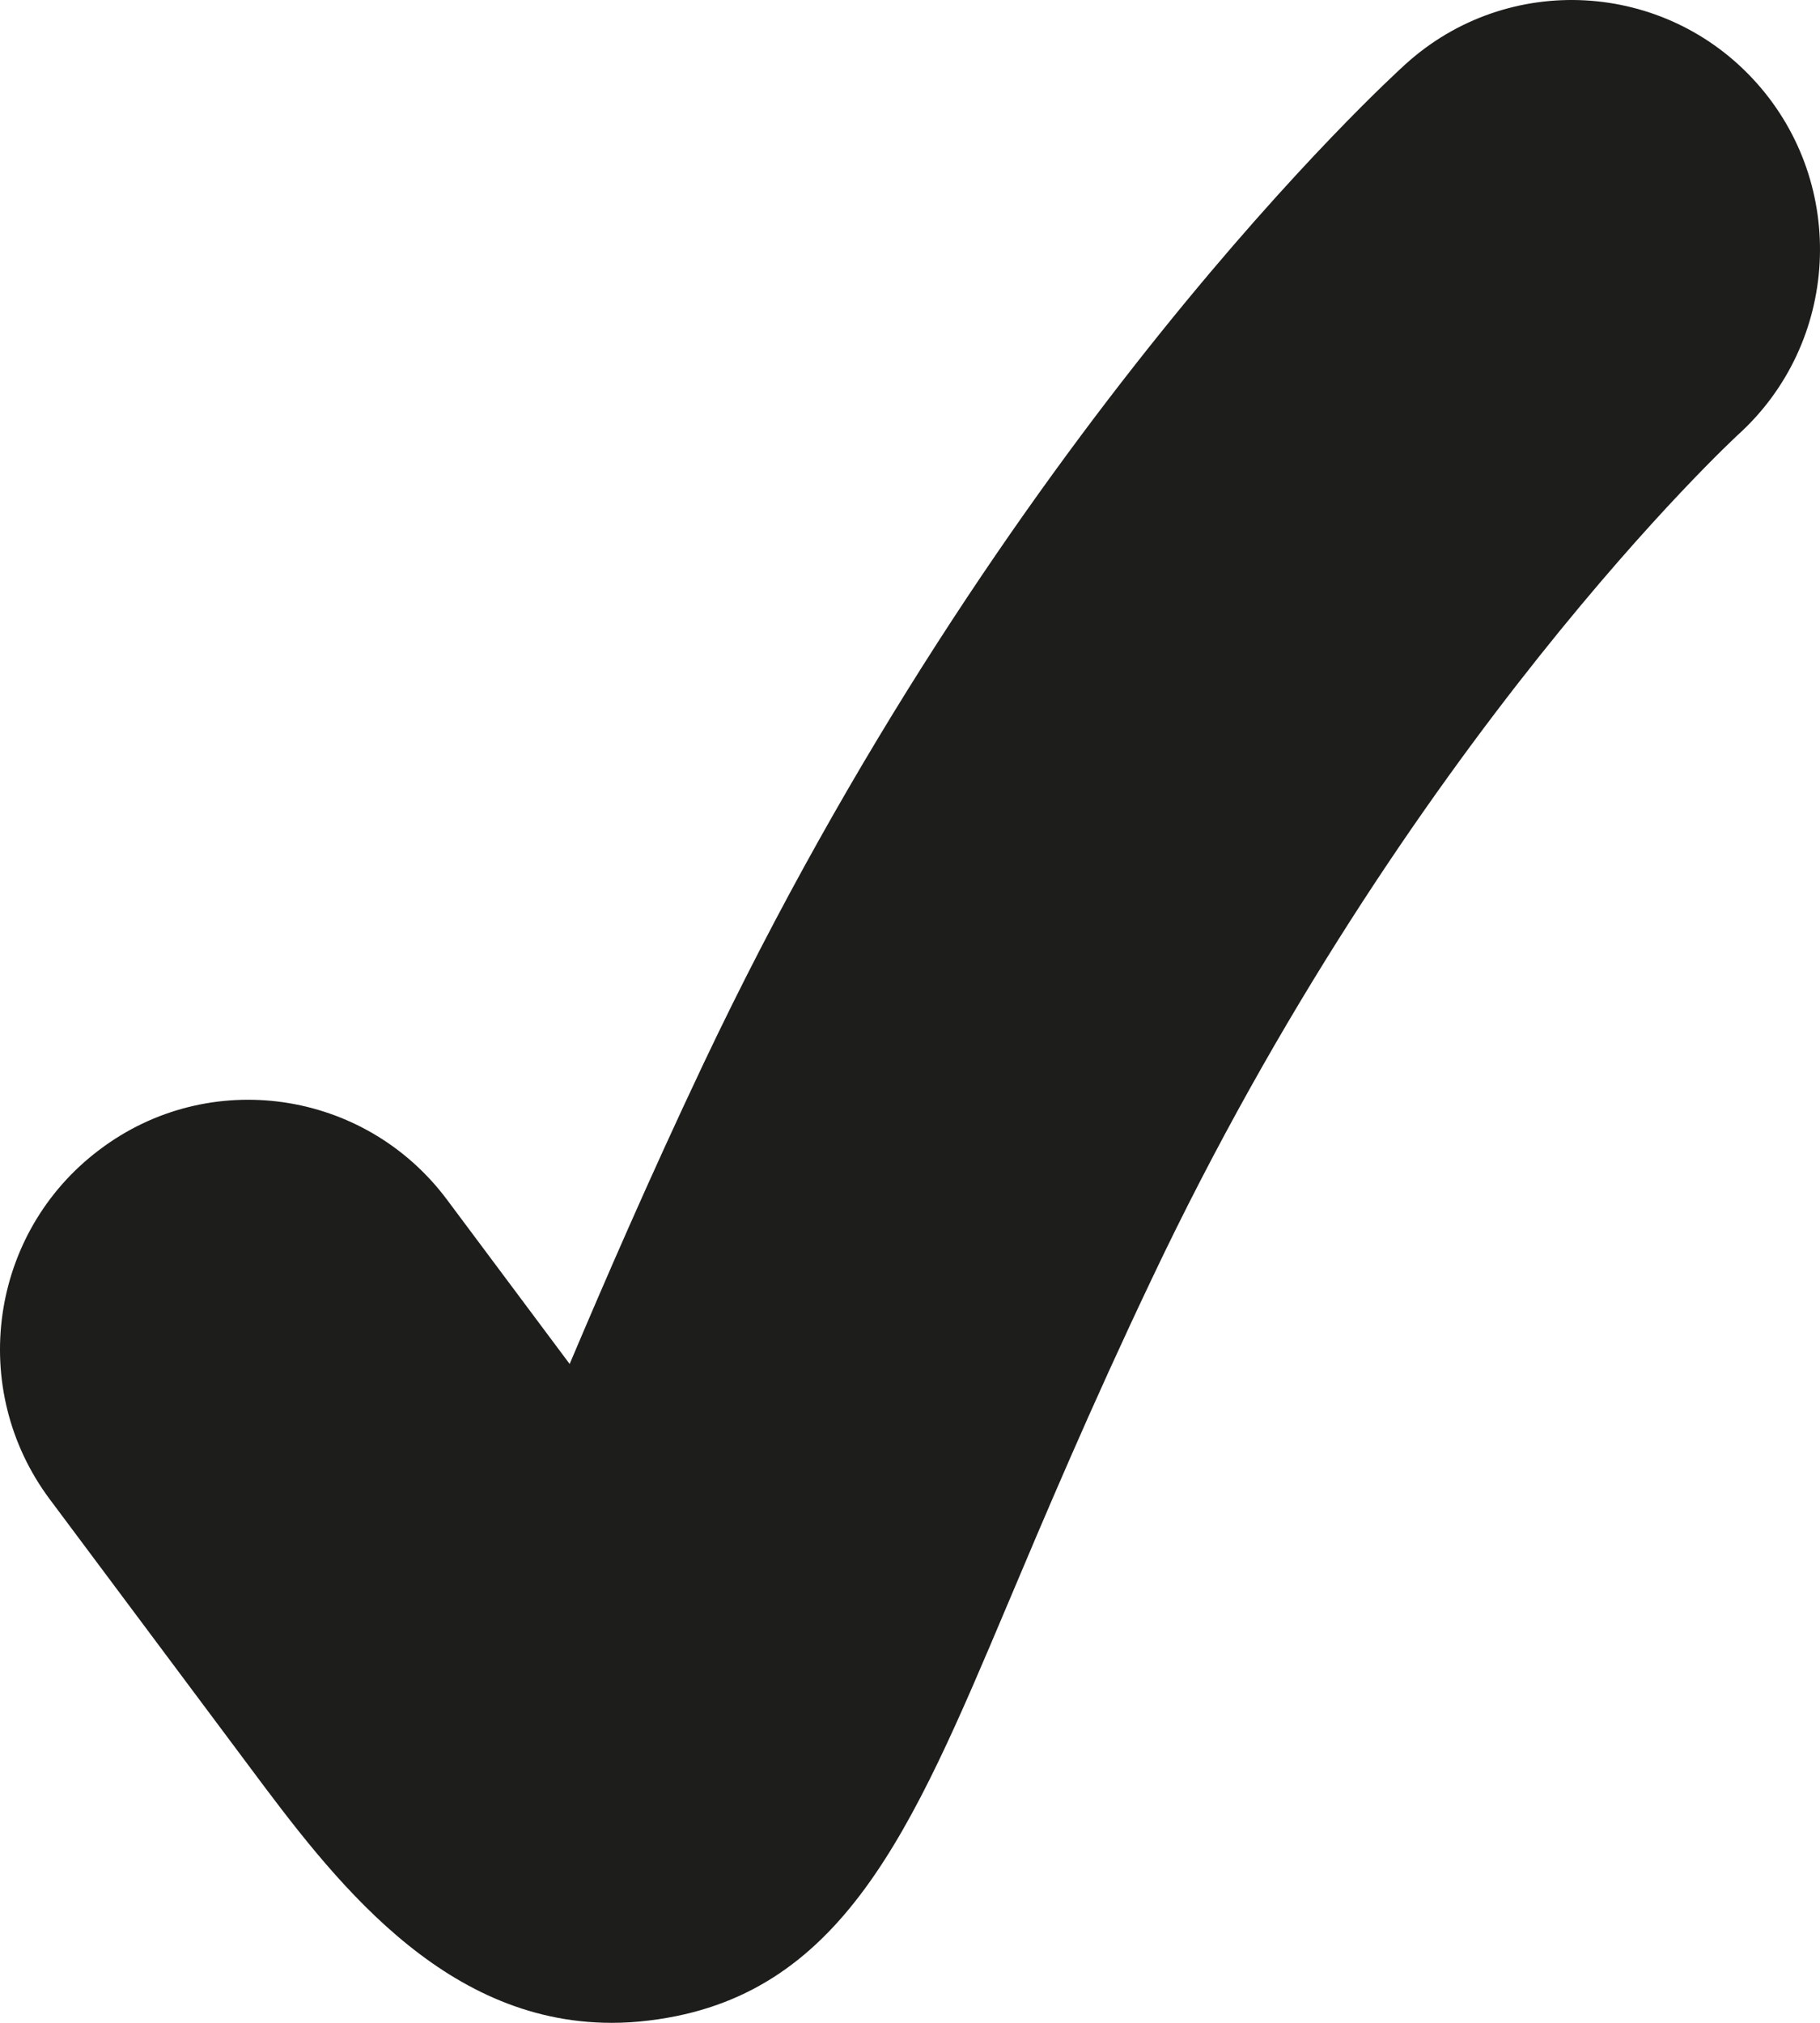 <?xml version="1.0" encoding="UTF-8"?>
<svg width="108px" height="120px" viewBox="0 0 108 120" version="1.1" xmlns="http://www.w3.org/2000/svg" xmlns:xlink="http://www.w3.org/1999/xlink">
    <!-- Generator: Sketch 47.1 (45422) - http://www.bohemiancoding.com/sketch -->
    <title>Artboard</title>
    <desc>Created with Sketch.</desc>
    <defs></defs>
    <g id="Page-1" stroke="none" stroke-width="1" fill="none" fill-rule="evenodd">
        <g id="Artboard" fill="#1D1D1B">
            <g id="Page-1">
                <path d="M36.295,120 C26.148,120 19.649,111.302 14.823,104.832 L2.952,88.939 C-1.933,82.396 -0.621,73.12 5.893,68.213 C12.392,63.29 21.632,64.622 26.524,71.166 L33.804,80.915 C35.912,75.941 38.483,69.997 41.74,63.112 C59.528,25.604 82.451,4.67 83.416,3.797 C89.473,-1.681 98.794,-1.163 104.225,4.907 C109.663,10.985 109.169,20.349 103.112,25.812 C102.95,25.967 83.468,43.97 68.355,75.852 C64.7,83.536 61.981,89.983 59.8,95.15 C54.082,108.689 49.956,118.468 38.535,119.859 C37.769,119.956 37.024,120 36.295,120" id="Fill-1"></path>
            </g>
        </g>
    </g>
</svg>